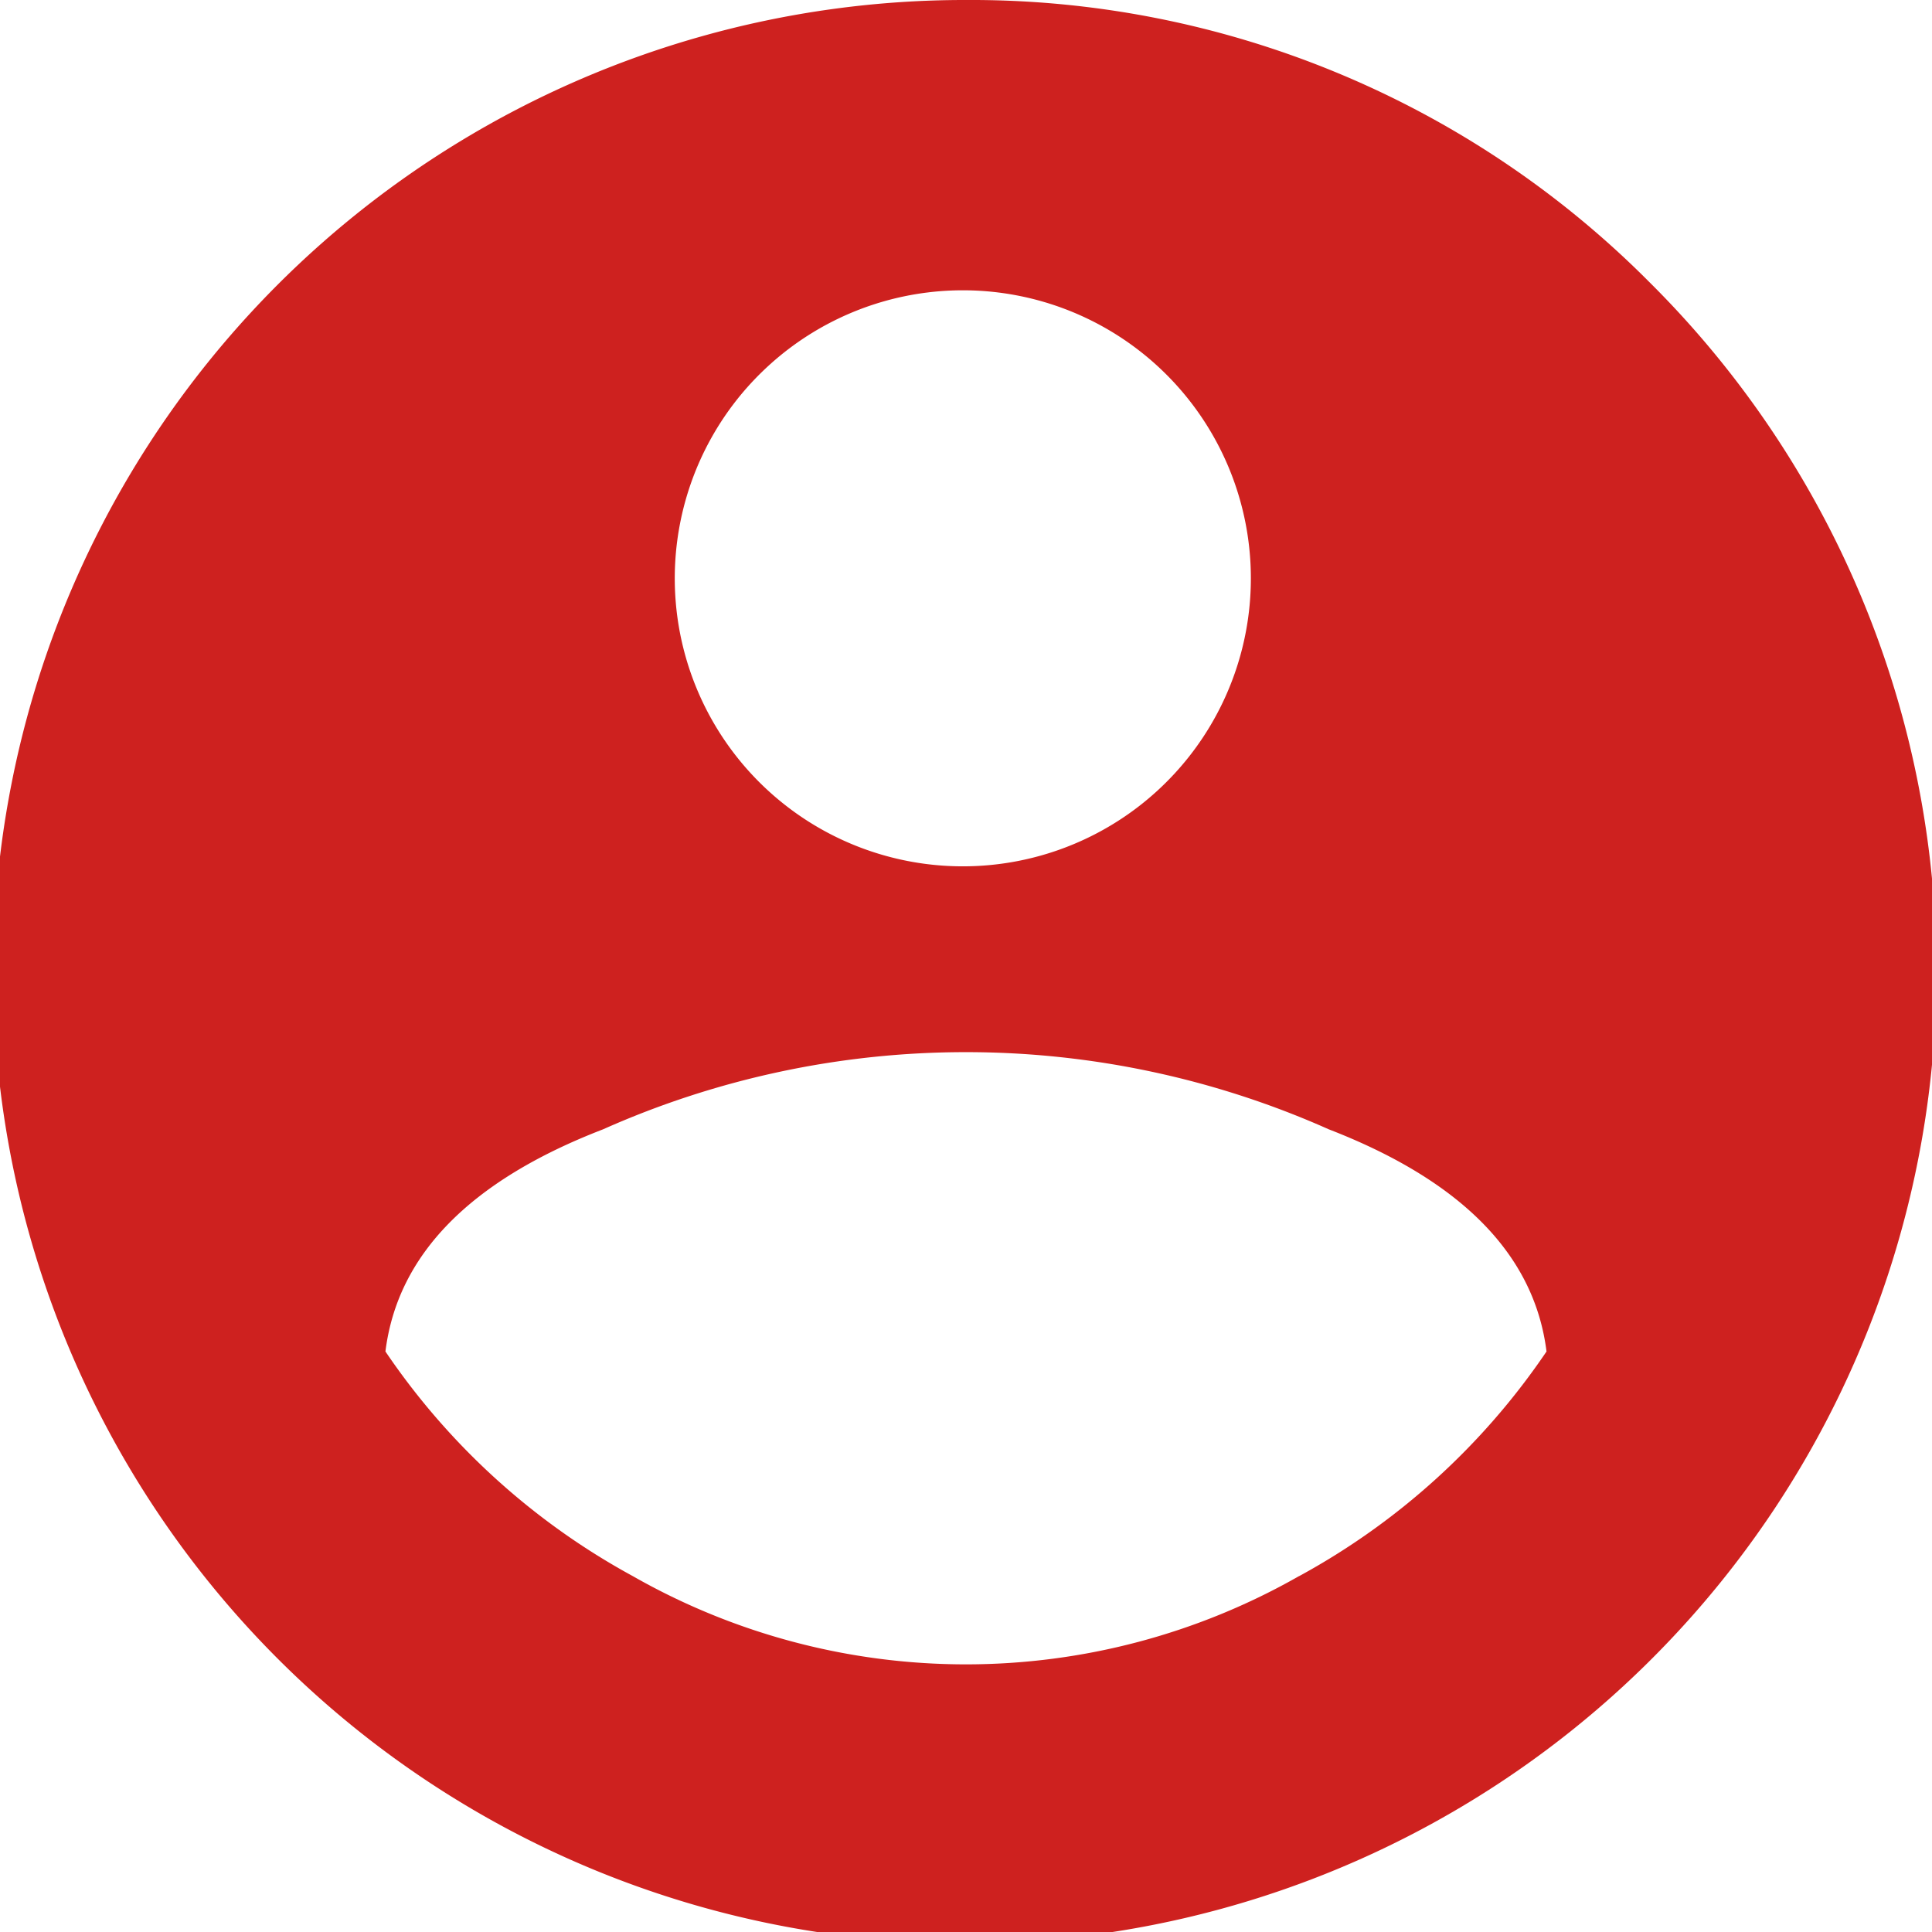 <svg xmlns="http://www.w3.org/2000/svg" width="40" height="40" viewBox="0 0 40 40">
  <path id="Path_1" data-name="Path 1" d="M143.525,497.18a20.117,20.117,0,1,1-14.13-5.823A19.8,19.8,0,0,1,143.525,497.18Zm-7.23,26.807a14.628,14.628,0,0,0,5.118-4.649q-.376-3-4.509-4.6a18.458,18.458,0,0,0-15.023,0q-4.133,1.594-4.507,4.6a14.627,14.627,0,0,0,5.118,4.649,13.931,13.931,0,0,0,13.8,0Zm-11.128-24.927a5.962,5.962,0,0,0,4.228,10.233,5.963,5.963,0,1,0-4.228-10.233Z" transform="translate(-109.394 -491.357)" fill="#ce211f"/>
</svg>
